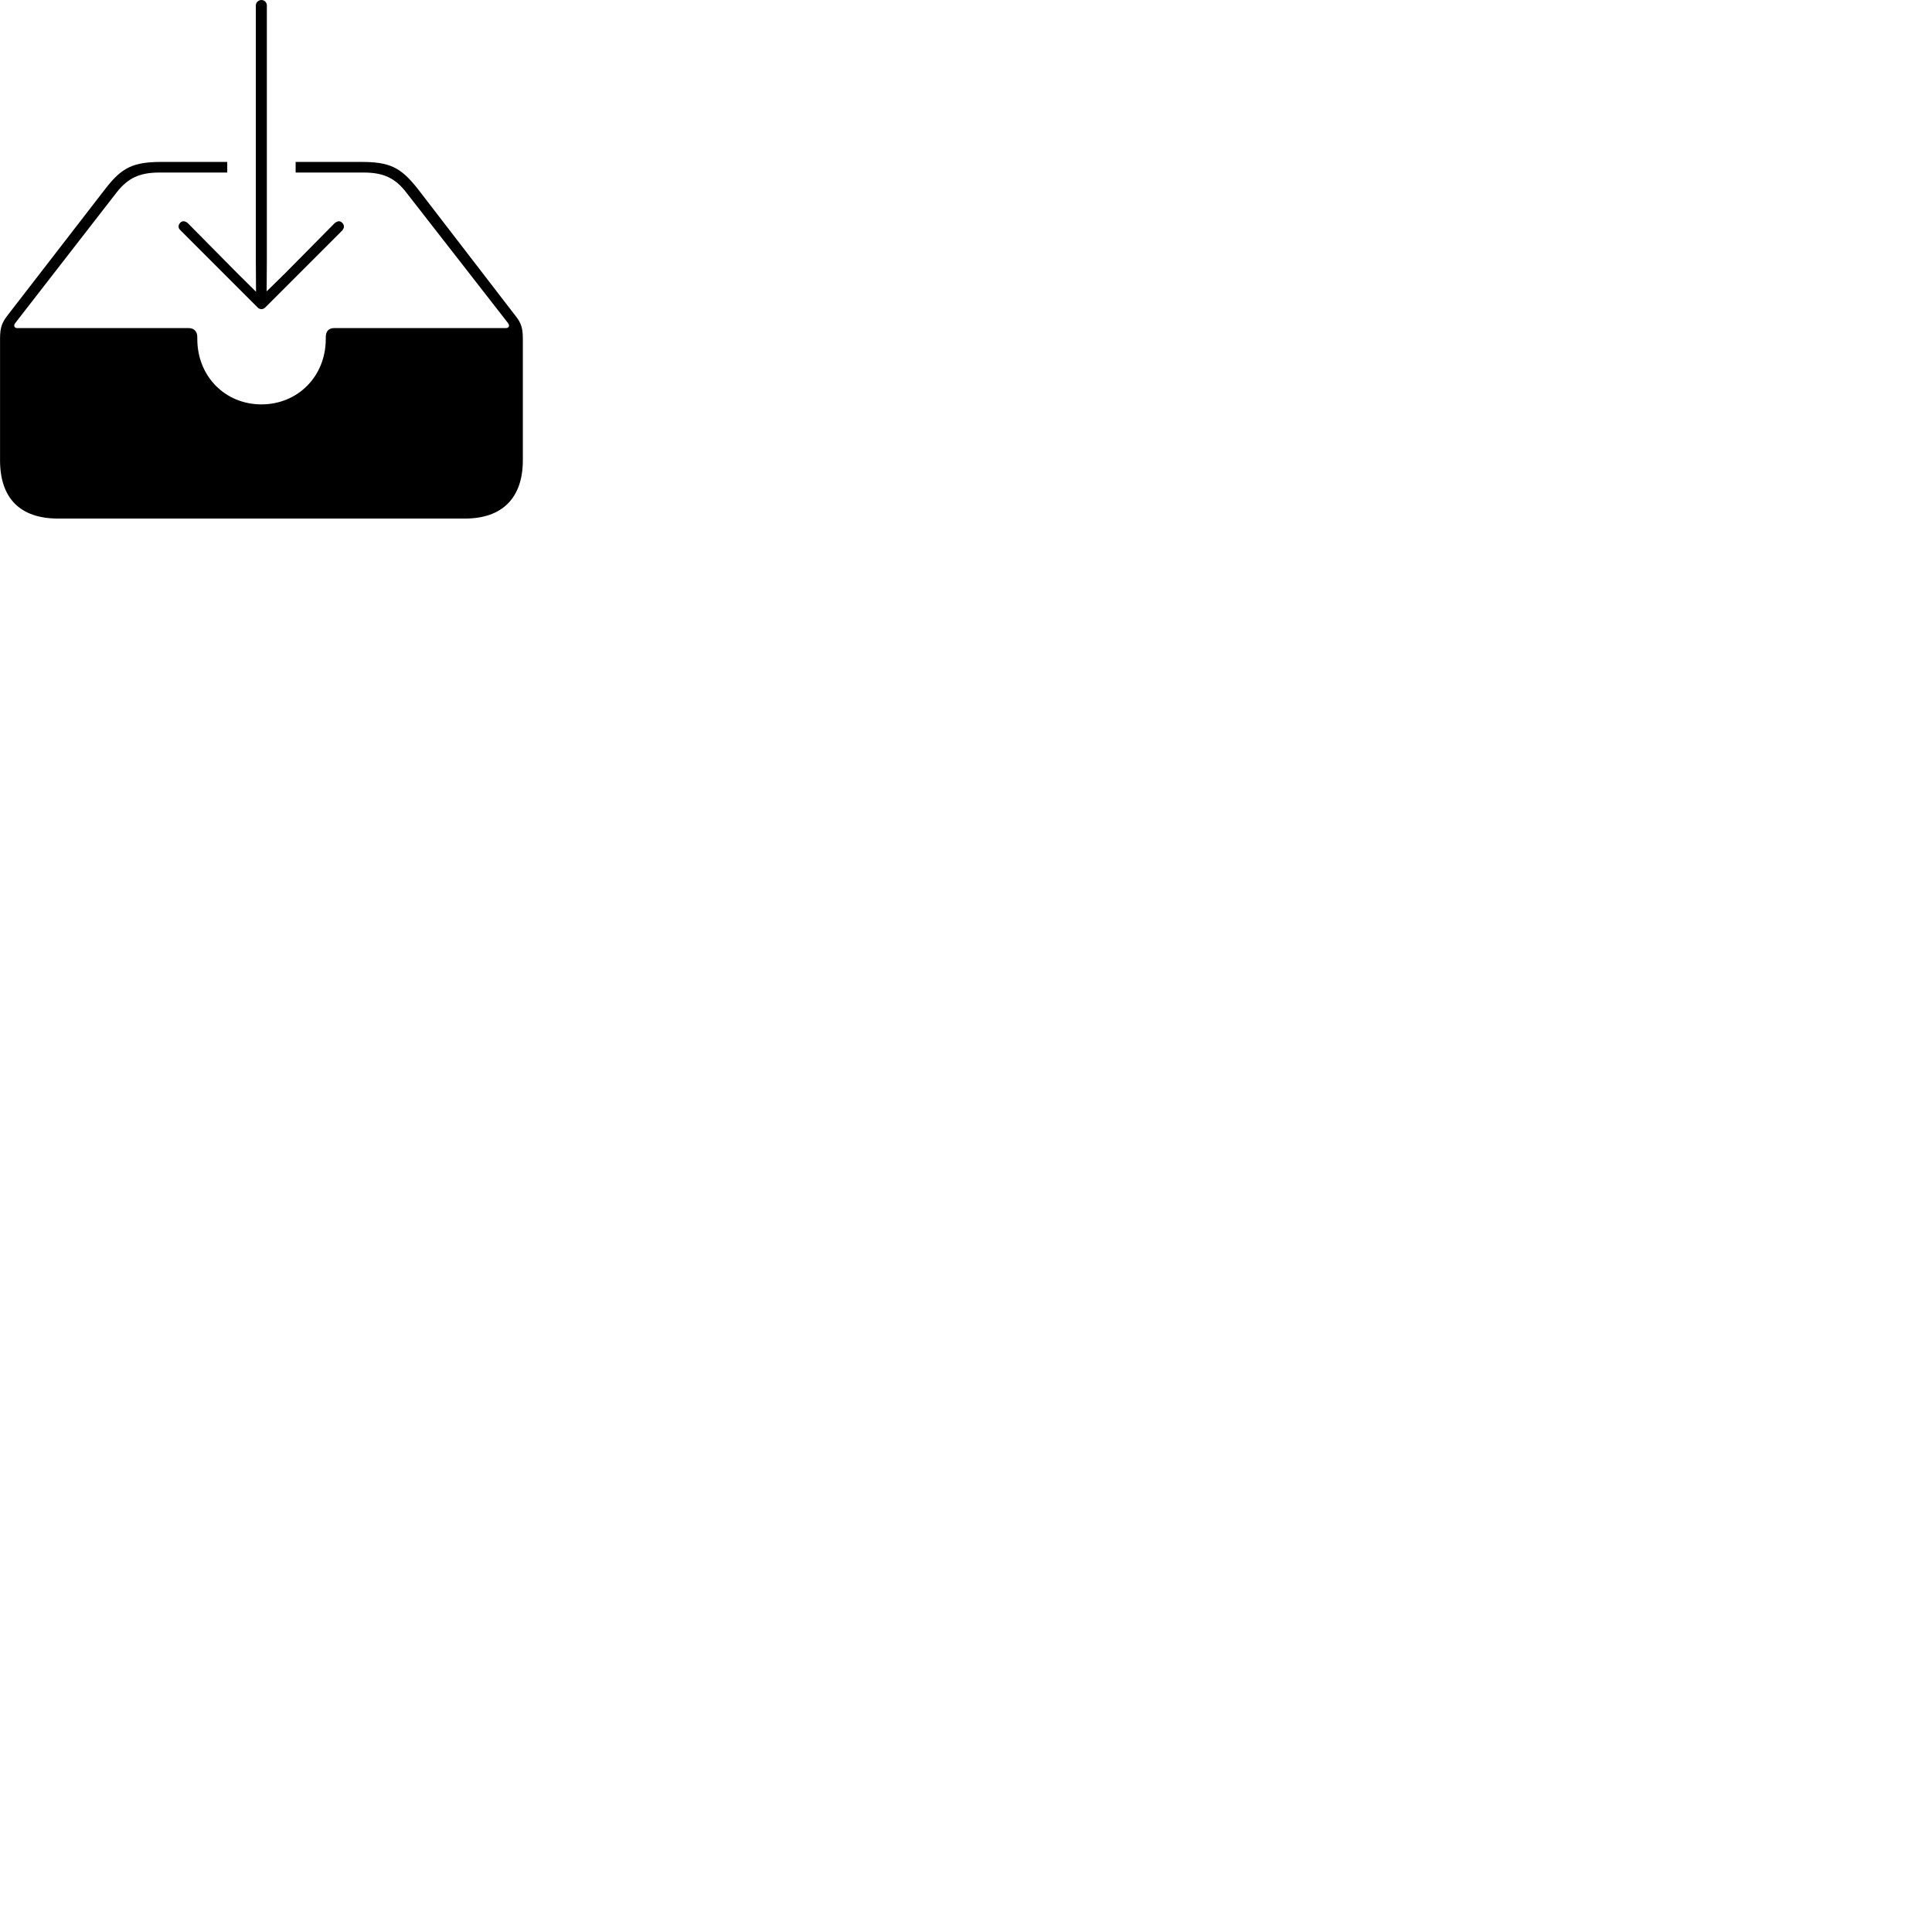 
        <svg xmlns="http://www.w3.org/2000/svg" viewBox="0 0 100 100">
            <path d="M13.532 0.001C13.372 0.001 13.242 0.131 13.242 0.281V13.491L13.252 15.101L12.302 14.161L9.722 11.551C9.672 11.501 9.572 11.451 9.502 11.451C9.362 11.451 9.242 11.591 9.242 11.731C9.242 11.801 9.282 11.861 9.342 11.921L13.332 15.911C13.382 15.971 13.462 16.001 13.532 16.001C13.602 16.001 13.672 15.971 13.732 15.911L17.722 11.921C17.762 11.861 17.802 11.801 17.802 11.731C17.802 11.591 17.672 11.451 17.542 11.451C17.472 11.451 17.382 11.501 17.322 11.551L14.742 14.161L13.802 15.081L13.812 13.491V0.281C13.812 0.131 13.692 0.001 13.532 0.001ZM15.302 8.381V8.931H18.832C19.852 8.931 20.452 9.221 21.012 9.941L26.302 16.731C26.392 16.851 26.342 16.981 26.192 16.981H17.302C17.002 16.981 16.862 17.161 16.862 17.451V17.541C16.862 19.491 15.402 20.931 13.532 20.931C11.662 20.931 10.212 19.491 10.212 17.541V17.451C10.212 17.161 10.052 16.981 9.762 16.981H0.882C0.742 16.981 0.692 16.851 0.782 16.731L6.052 9.941C6.622 9.221 7.222 8.931 8.242 8.931H11.762V8.381H8.372C6.902 8.381 6.312 8.661 5.462 9.761L0.362 16.361C0.092 16.721 0.002 16.971 0.002 17.541V23.821C0.002 25.791 1.042 26.841 3.012 26.841H24.062C26.012 26.841 27.062 25.761 27.062 23.821V17.541C27.062 16.971 26.972 16.721 26.692 16.361L21.612 9.761C20.742 8.661 20.172 8.381 18.692 8.381Z" />
        </svg>
    